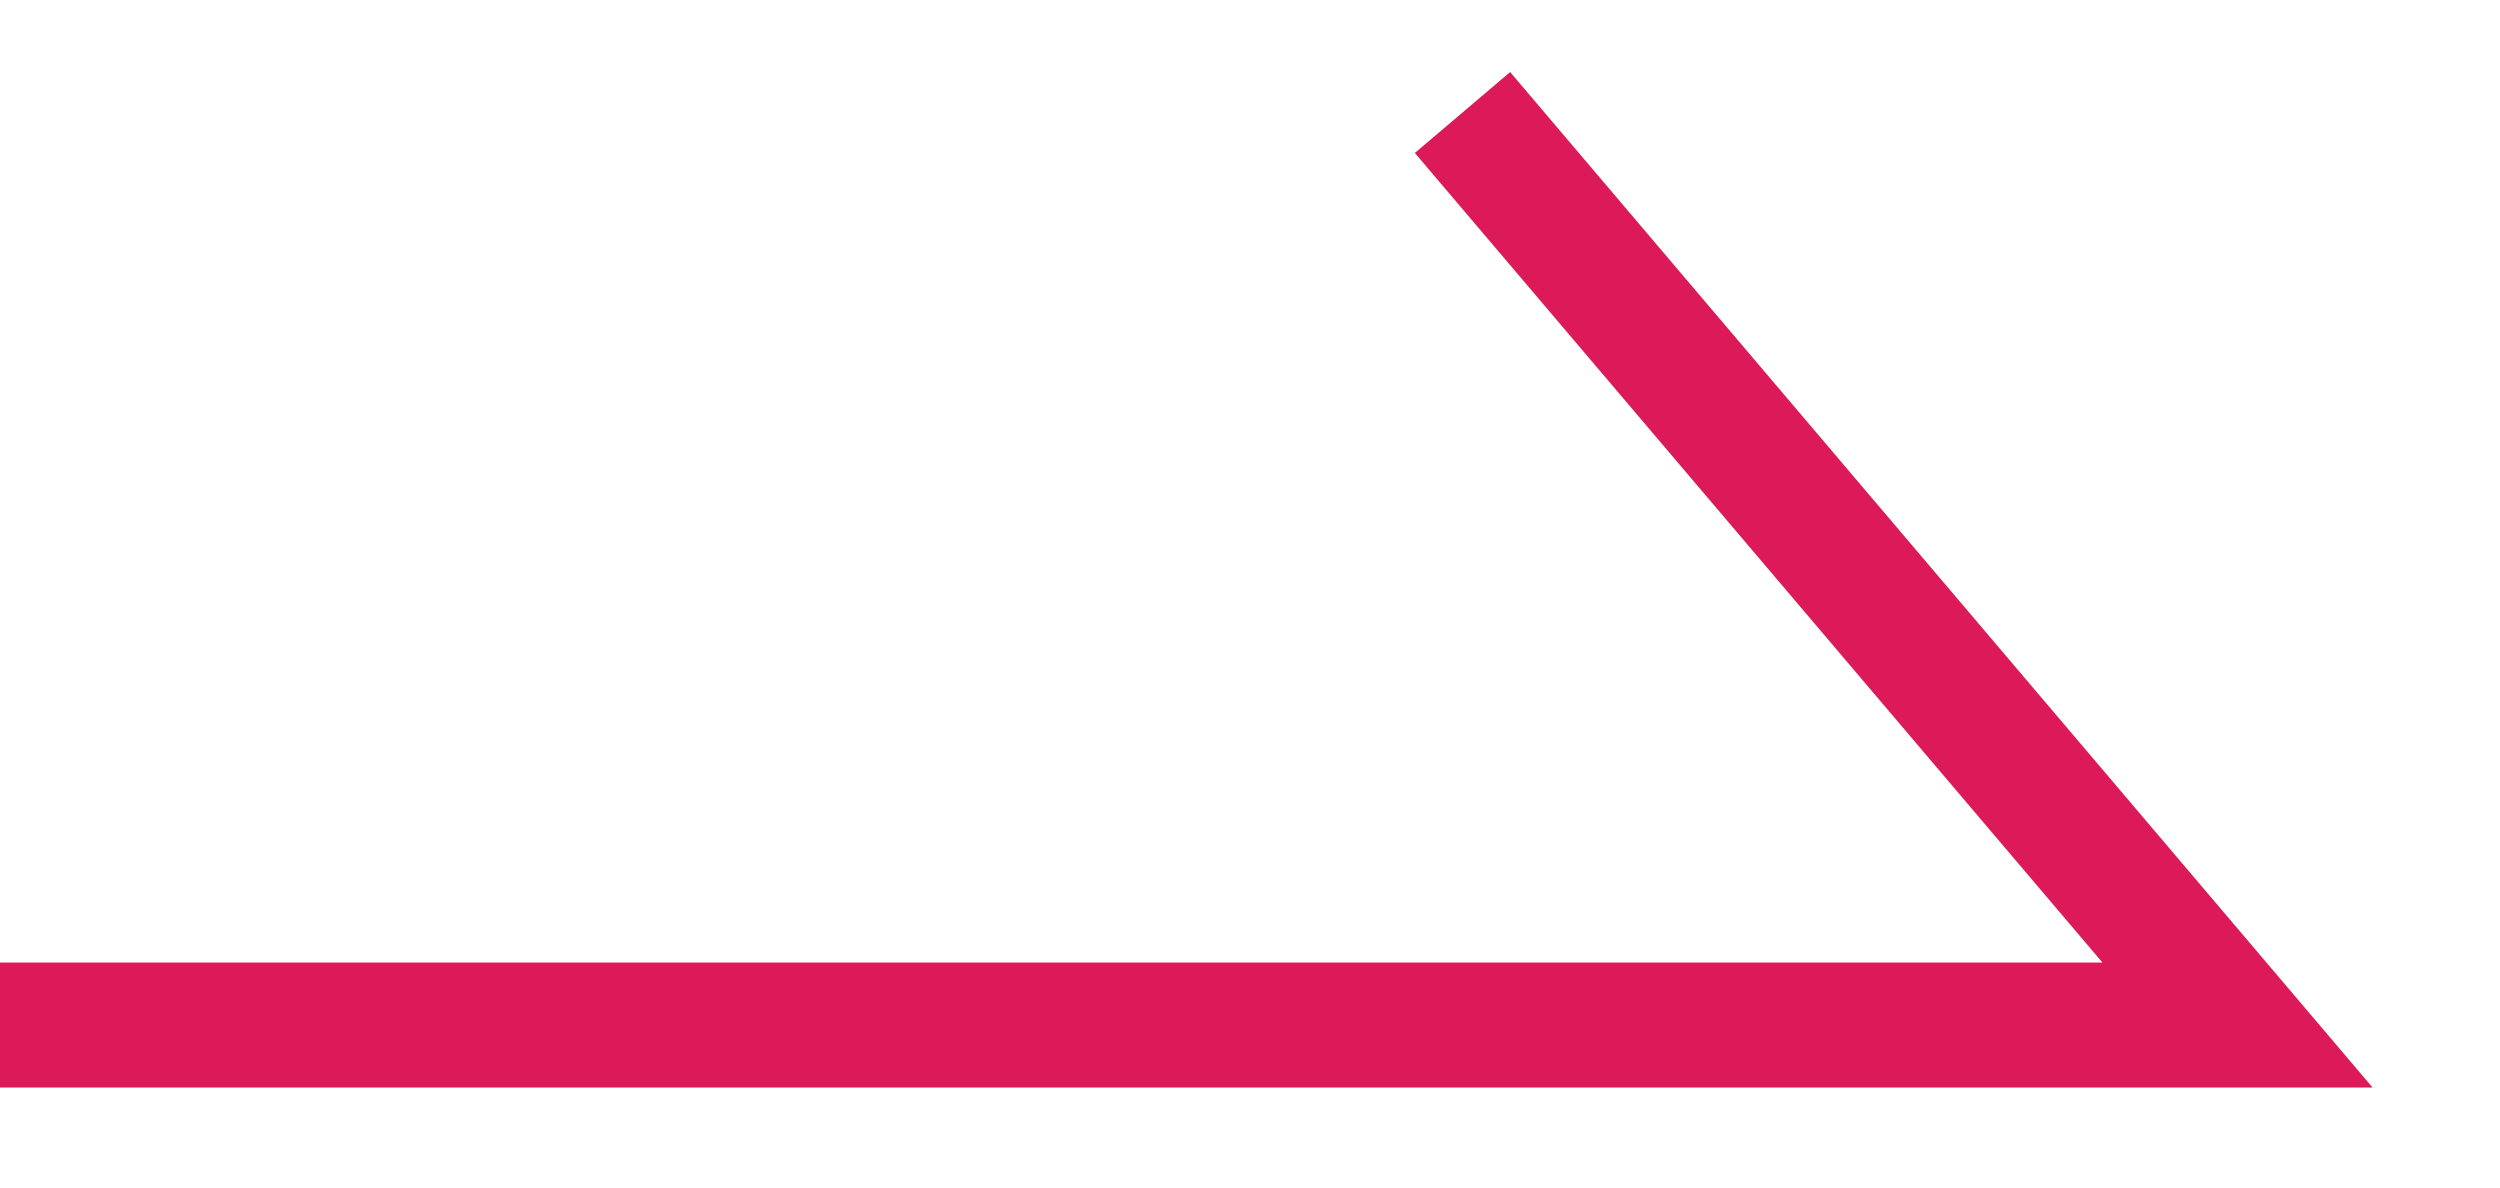 <?xml version="1.0" encoding="utf-8"?>
<!-- Generator: Adobe Illustrator 19.2.1, SVG Export Plug-In . SVG Version: 6.00 Build 0)  -->
<svg version="1.1" id="Layer_1" xmlns="http://www.w3.org/2000/svg" xmlns:xlink="http://www.w3.org/1999/xlink" x="0px" y="0px"
	 width="20px" height="9.5px" viewBox="0 0 20 9.5" enable-background="new 0 0 20 9.5" xml:space="preserve">
<polyline fill="none" stroke="#DC1A5A" stroke-miterlimit="10" points="11.7,0.9 17.9,8.2 0,8.2 "/>
</svg>
